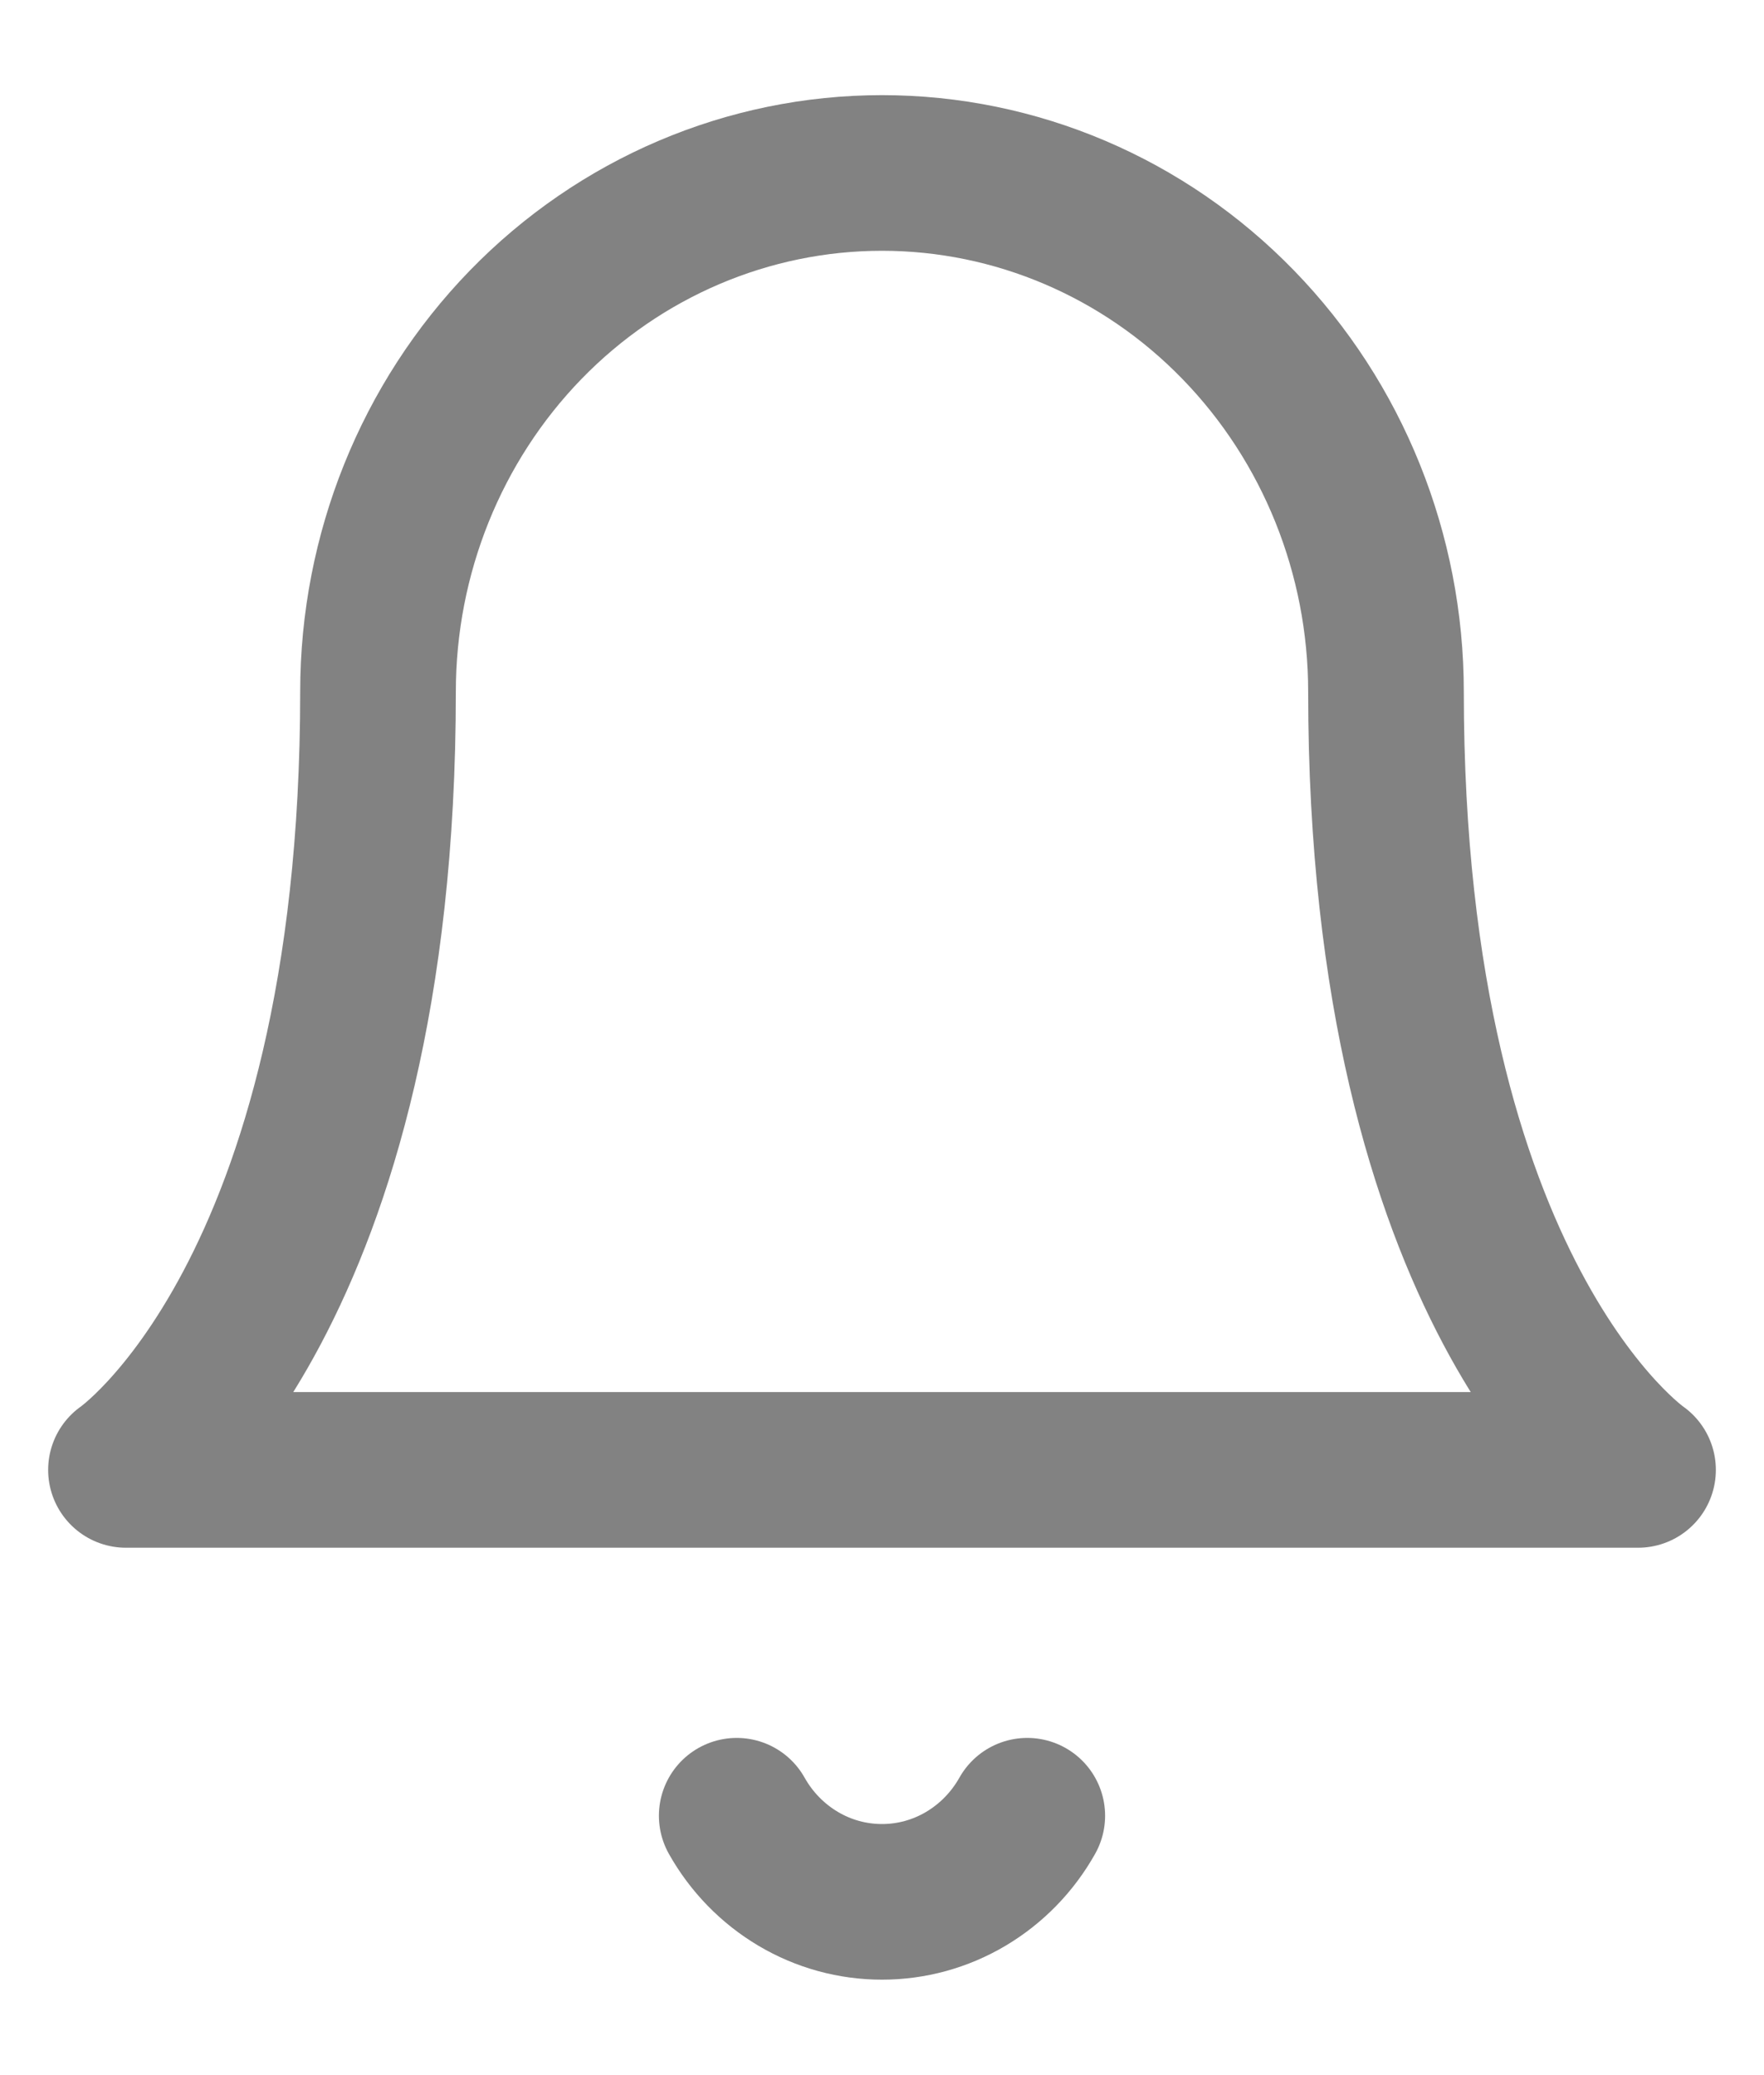 <svg width="17" height="20" viewBox="0 0 17 20" fill="none" xmlns="http://www.w3.org/2000/svg">
<path d="M13.357 6.667C13.357 5.341 12.845 4.069 11.934 3.131C11.024 2.193 9.788 1.667 8.5 1.667C7.212 1.667 5.976 2.193 5.065 3.131C4.155 4.069 3.643 5.341 3.643 6.667C3.643 12.5 1.214 14.167 1.214 14.167H15.786C15.786 14.167 13.357 12.5 13.357 6.667Z" stroke="#828282" stroke-width="1.5" stroke-linecap="round" stroke-linejoin="round"/>
<path d="M9.9 17.5C9.758 17.753 9.554 17.962 9.308 18.108C9.062 18.254 8.784 18.33 8.5 18.33C8.216 18.33 7.938 18.254 7.692 18.108C7.446 17.962 7.242 17.753 7.1 17.5" stroke="#828282" stroke-width="1.5" stroke-linecap="round" stroke-linejoin="round"/>
</svg>
